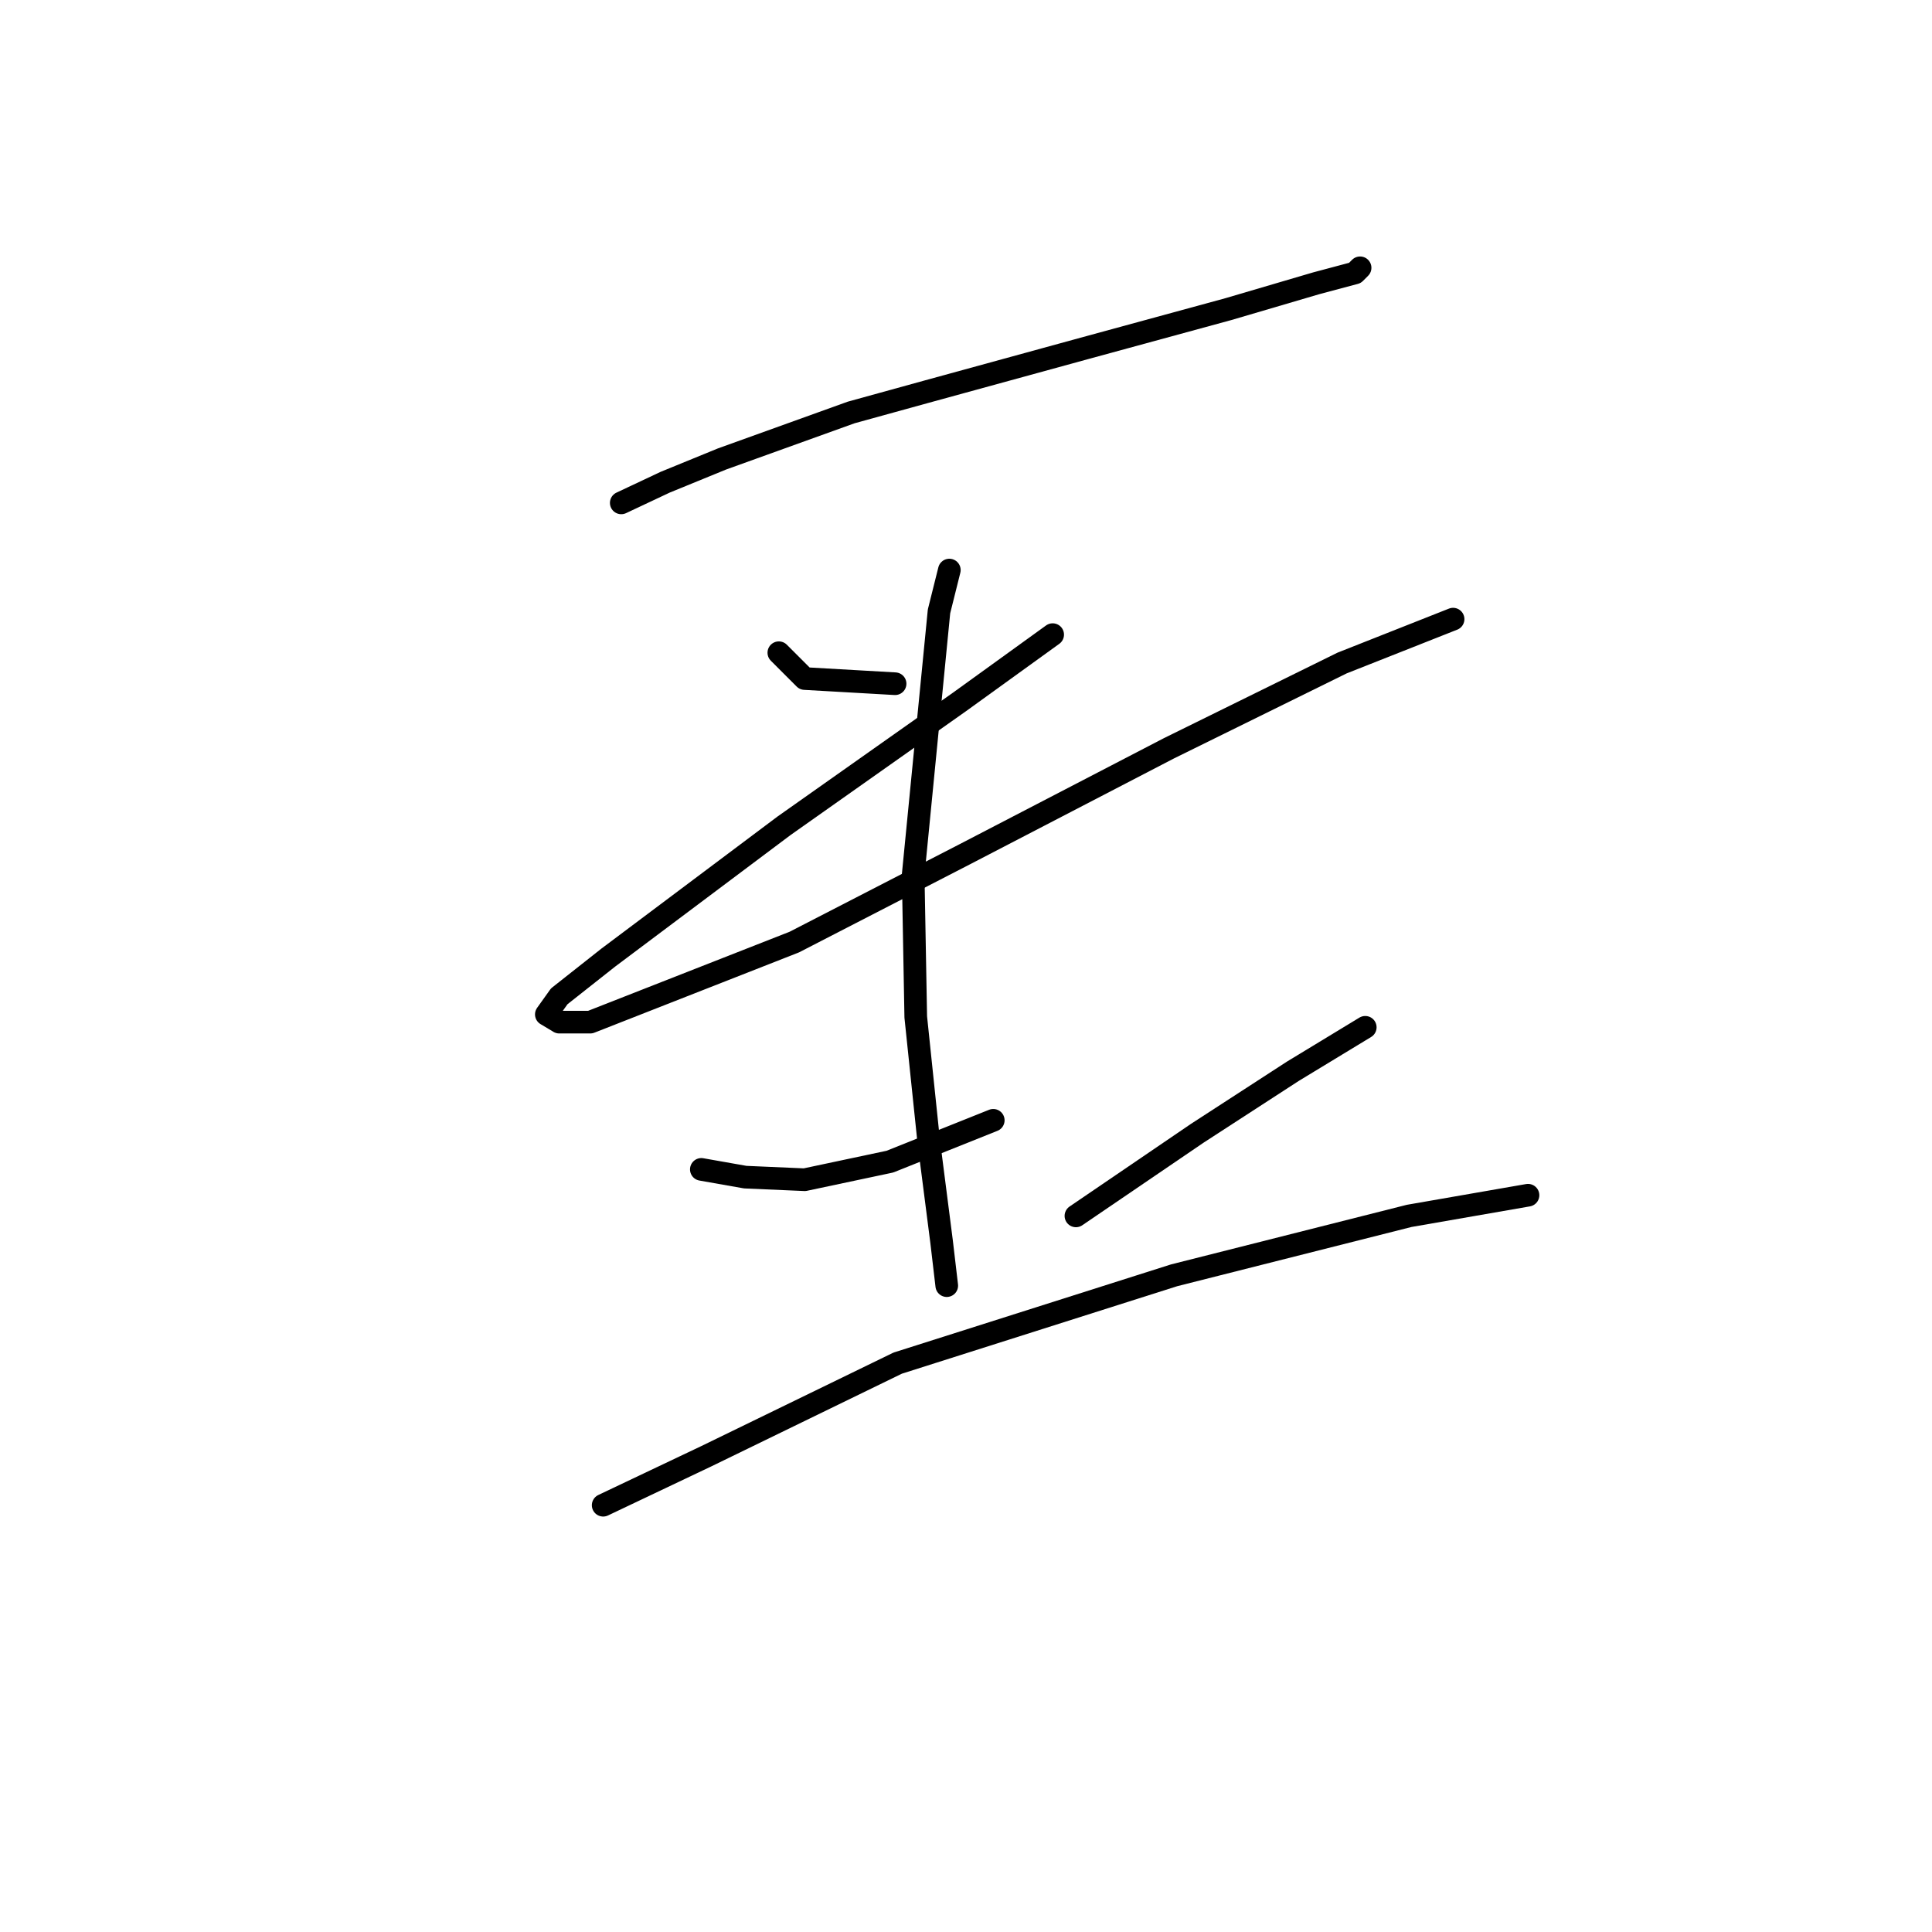 <?xml version="1.0" standalone="no"?>
    <svg width="256" height="256" xmlns="http://www.w3.org/2000/svg" version="1.1">
    <polyline stroke="black" stroke-width="3" stroke-linecap="round" fill="transparent" stroke-linejoin="round" points="82.319 66.635 88.139 63.896 95.669 60.816 112.785 54.654 122.712 51.915 143.935 46.096 162.762 40.962 174.4 37.539 179.535 36.169 180.219 35.485 180.219 35.485 " />
        <polyline stroke="black" stroke-width="3" stroke-linecap="round" fill="transparent" stroke-linejoin="round" points="103.2 86.489 106.623 89.912 118.604 90.596 118.604 90.596 " />
        <polyline stroke="black" stroke-width="3" stroke-linecap="round" fill="transparent" stroke-linejoin="round" points="139.485 84.092 127.162 92.992 103.885 109.423 94.3 116.612 80.608 126.881 74.104 132.016 72.392 134.412 74.104 135.439 78.212 135.439 105.254 124.827 127.846 113.189 154.889 99.154 177.823 87.858 192.542 82.039 192.542 82.039 " />
        <polyline stroke="black" stroke-width="3" stroke-linecap="round" fill="transparent" stroke-linejoin="round" points="125.792 75.535 124.423 81.012 121 115.927 121.342 134.754 123.054 151.185 124.766 164.535 125.45 170.354 125.45 170.354 " />
        <polyline stroke="black" stroke-width="3" stroke-linecap="round" fill="transparent" stroke-linejoin="round" points="92.931 154.95 98.75 155.977 106.623 156.319 117.919 153.923 131.612 148.446 131.612 148.446 " />
        <polyline stroke="black" stroke-width="3" stroke-linecap="round" fill="transparent" stroke-linejoin="round" points="180.904 136.123 171.319 141.942 158.654 150.158 142.566 161.112 142.566 161.112 " />
        <polyline stroke="black" stroke-width="3" stroke-linecap="round" fill="transparent" stroke-linejoin="round" points="79.923 199.45 93.616 192.946 118.946 180.623 155.573 168.985 186.723 161.112 202.469 158.373 202.469 158.373 " />
        </svg>